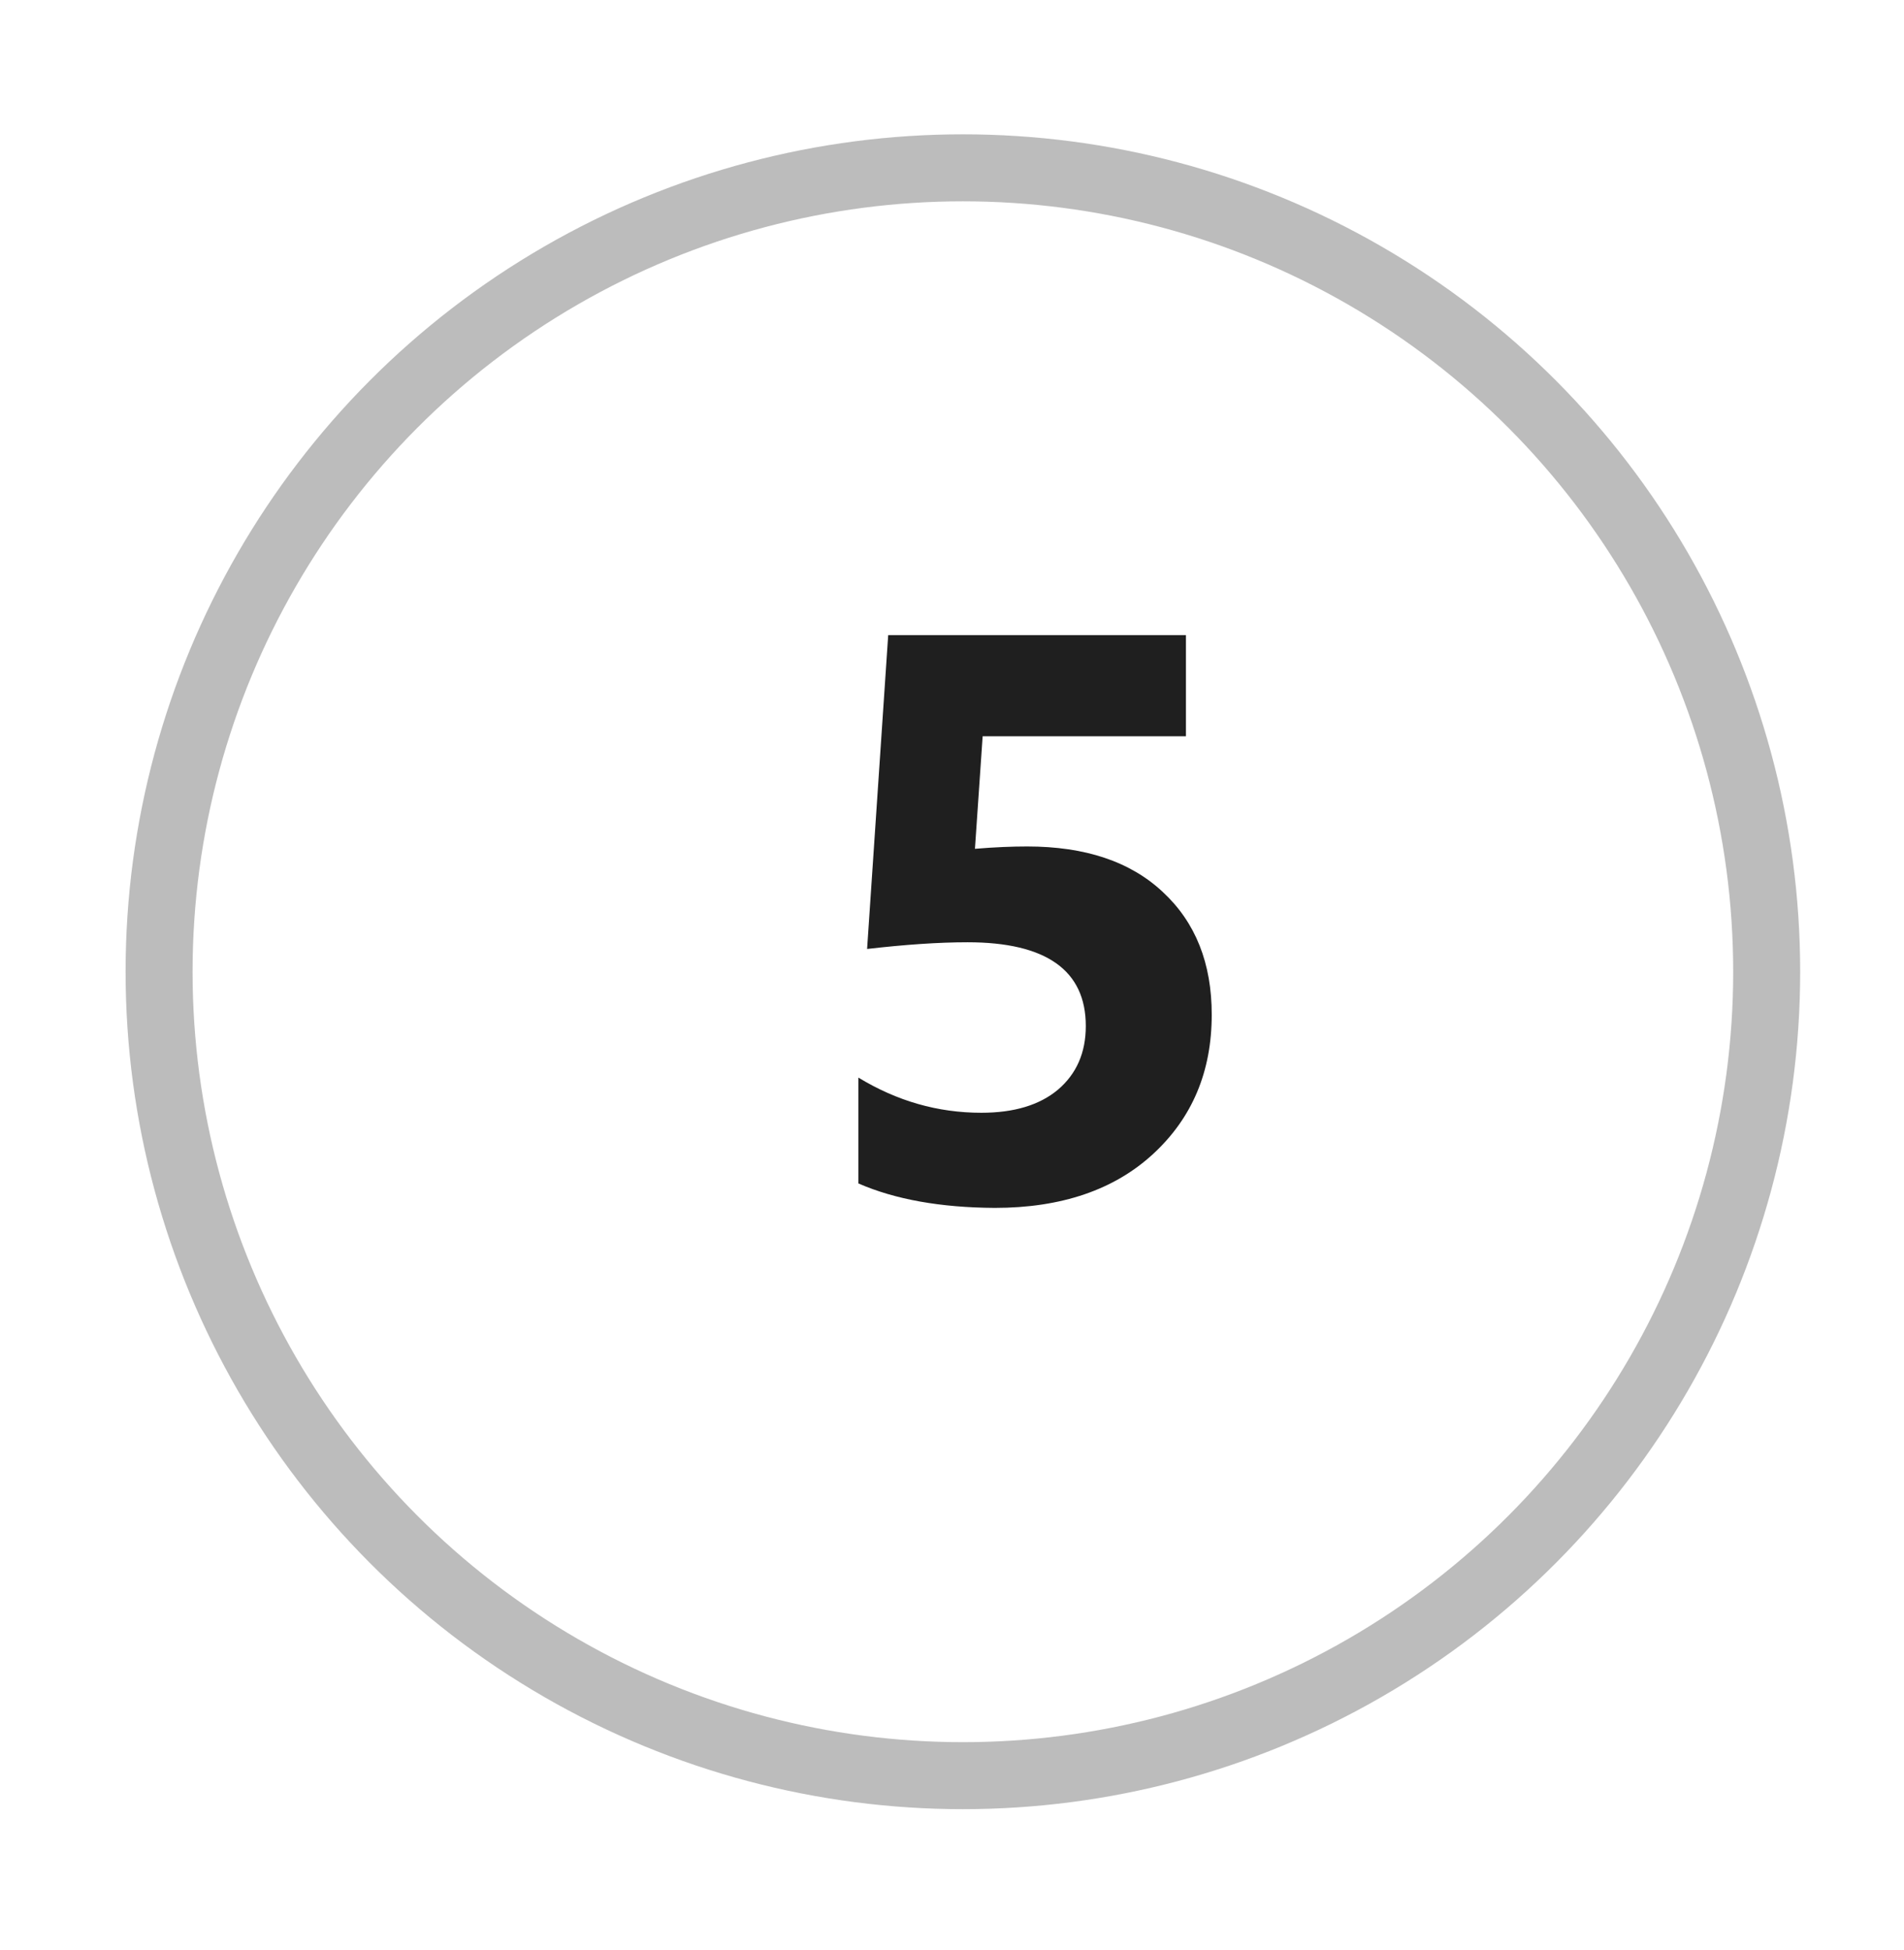 <?xml version="1.0" encoding="utf-8"?>
<!-- Generator: Adobe Illustrator 23.0.1, SVG Export Plug-In . SVG Version: 6.00 Build 0)  -->
<svg version="1.1" id="Слой_1" xmlns="http://www.w3.org/2000/svg" xmlns:xlink="http://www.w3.org/1999/xlink" x="0px" y="0px"
	 viewBox="0 0 56.85 58.22" style="enable-background:new 0 0 56.85 58.22;" xml:space="preserve">
<style type="text/css">
	.st0{fill:none;stroke:#7A7A7A;stroke-width:2;stroke-opacity:0.5;}
	.st1{fill:#1F1F1F;}
</style>
<circle class="st0" cx="28.75" cy="29.01" r="24"/>
<path class="st1" d="M25.63,35.33v-3.16c1.15,0.7,2.37,1.05,3.67,1.05c0.98,0,1.74-0.23,2.29-0.69c0.55-0.47,0.83-1.1,0.83-1.9
	c0-1.66-1.18-2.5-3.53-2.5c-0.87,0-1.87,0.07-3,0.2l0.63-9.37h8.89v3.02h-6.07l-0.23,3.36c0.6-0.05,1.12-0.07,1.56-0.07
	c1.73,0,3.08,0.45,4.05,1.36c0.98,0.91,1.46,2.13,1.46,3.66c0,1.7-0.58,3.08-1.75,4.16c-1.16,1.07-2.74,1.61-4.73,1.61
	C28.09,36.05,26.73,35.81,25.63,35.33z"/>
</svg>
